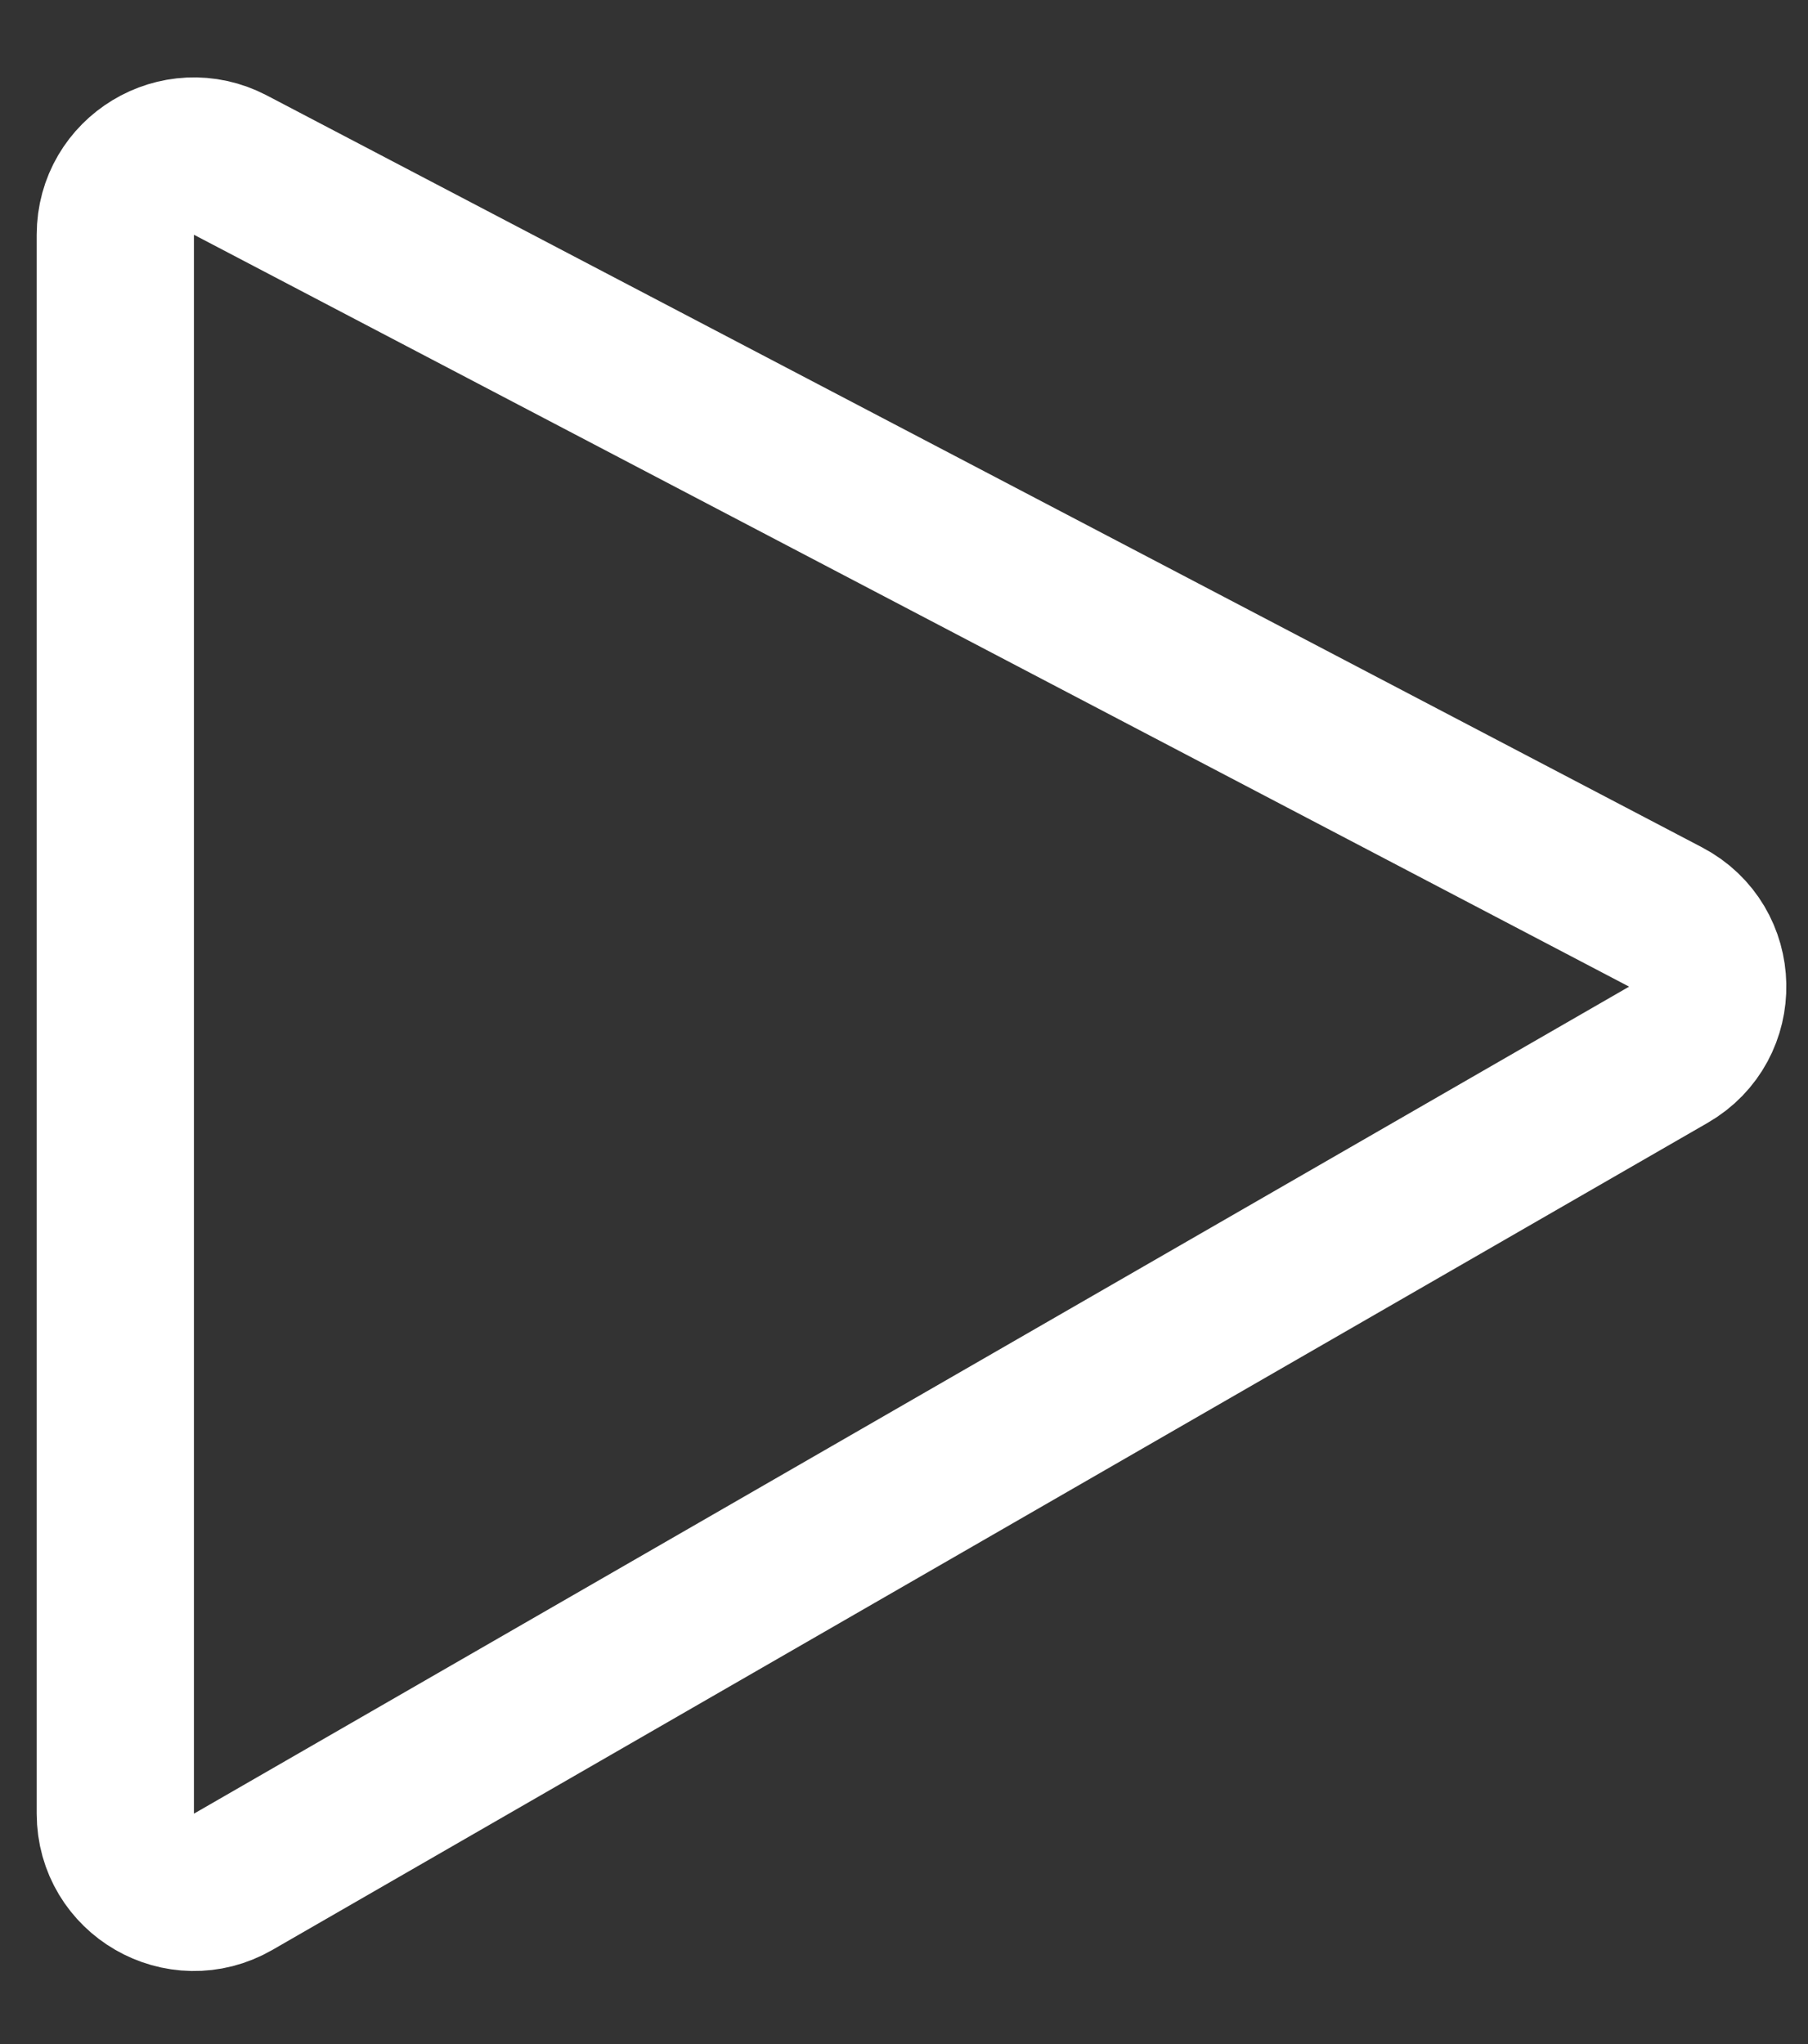 <svg width="23" height="26" viewBox="0 0 23 26" fill="none" xmlns="http://www.w3.org/2000/svg">
<rect x="0" y="0" width="23" height="26" fill="#333333" stroke="none"/>
<path d="M21.188 11.664L2.931 2.1C2.265 1.751 1.467 2.234 1.467 2.986V23.07C1.467 23.839 2.299 24.32 2.966 23.936L21.224 13.416C21.907 13.023 21.887 12.03 21.188 11.664Z" stroke="white" stroke-width="2"/>
</svg>
